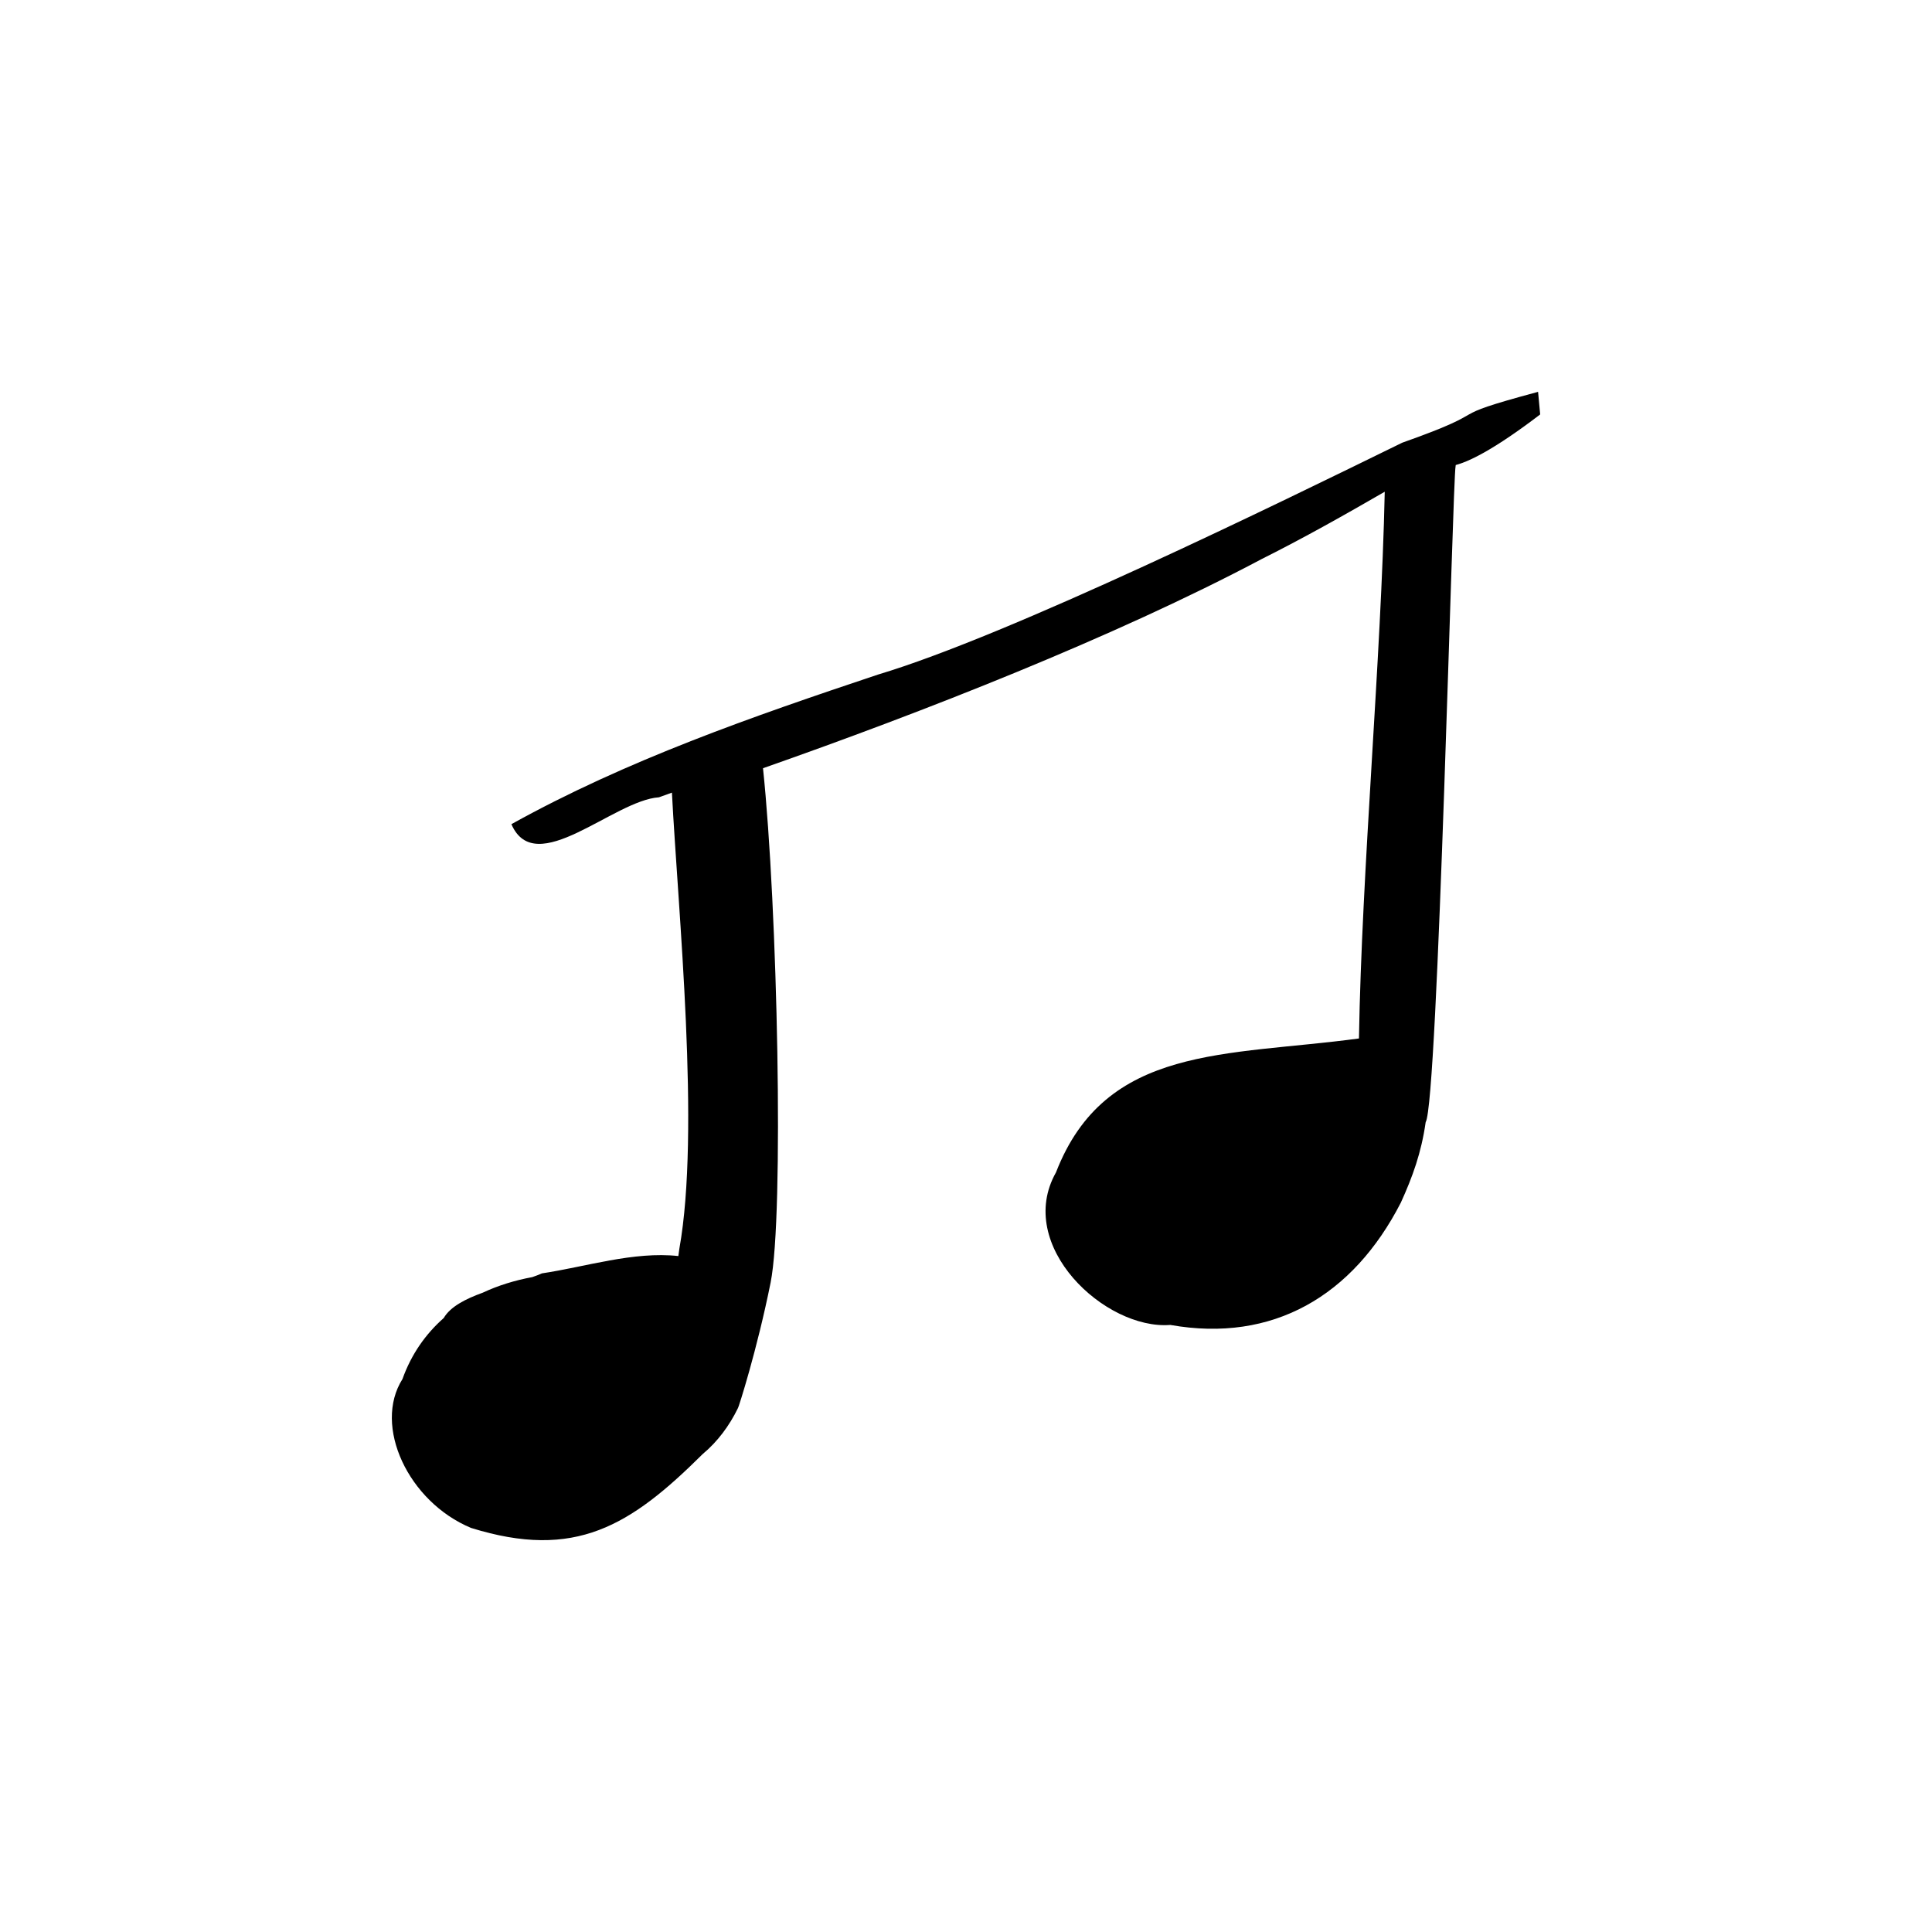 <?xml version="1.0" encoding="UTF-8" standalone="no"?>
<svg
   xmlns:dc="http://purl.org/dc/elements/1.1/"
   xmlns:cc="http://creativecommons.org/ns#"
   xmlns:rdf="http://www.w3.org/1999/02/22-rdf-syntax-ns#"
   xmlns:svg="http://www.w3.org/2000/svg"
   xmlns="http://www.w3.org/2000/svg"
   width="256"
   height="256"
   viewBox="0 0 256 256"
   version="1.1"
   id="svg8">
  <defs
     id="defs2" />
  <g
     id="layer1">
    <path
       id="note"
       d="m 203.803,51.921 c -13.625,3.673 -4.774,2.064 -17.997,6.738 -16.248,7.953 -52.066,25.533 -69.502,30.737 -16.604,5.55 -33.258,11.328 -48.541,19.811 3.184,7.369 13.54,-3.164 19.554,-3.56 0.57,-0.209 1.145,-0.411 1.715,-0.62 0.827,15.912 3.777,44.85 0.985,60.438 -0.052,0.315 -0.091,0.643 -0.133,0.969 -5.933,-0.646 -12.279,1.428 -18.072,2.294 -0.379,0.171 -0.822,0.336 -1.288,0.498 -2.303,0.424 -4.518,1.106 -6.564,2.064 -2.272,0.821 -4.291,1.853 -5.165,3.355 -2.387,2.104 -4.289,4.784 -5.467,8.087 -3.923,6.204 0.759,16.255 9.086,19.726 13.8,4.294 21.117,-0.268 30.705,-9.797 1.947,-1.619 3.528,-3.742 4.667,-6.09 0.051,0.023 2.536,-7.709 4.325,-16.631 1.789,-8.922 0.92,-49.834 -1.01,-68.146 21.002,-7.37 46.527,-17.344 66.081,-27.719 5.6,-2.802 10.953,-5.826 16.303,-8.917 -0.48,22.364 -3.043,50.067 -3.417,72.444 -17.567,2.372 -33.572,0.788 -40.148,17.752 -5.471,9.695 6.503,20.886 15.153,20.207 13.584,2.404 24.203,-3.843 30.549,-16.214 1.561,-3.438 2.713,-6.611 3.286,-10.652 1.63,-2.543 3.575,-85.331 3.968,-86.941 1.711,-14.092 -12.763,11.455 11.204,-6.839 z m -30.102,89.324 c -0.003,0.01 0.003,-0.01 0,0 -0.023,0.002 0.023,-0.002 0,0 0.026,-0.013 -0.026,0.013 0,0 z"
       style="stroke-width:0.868" />
  </g>
</svg>

